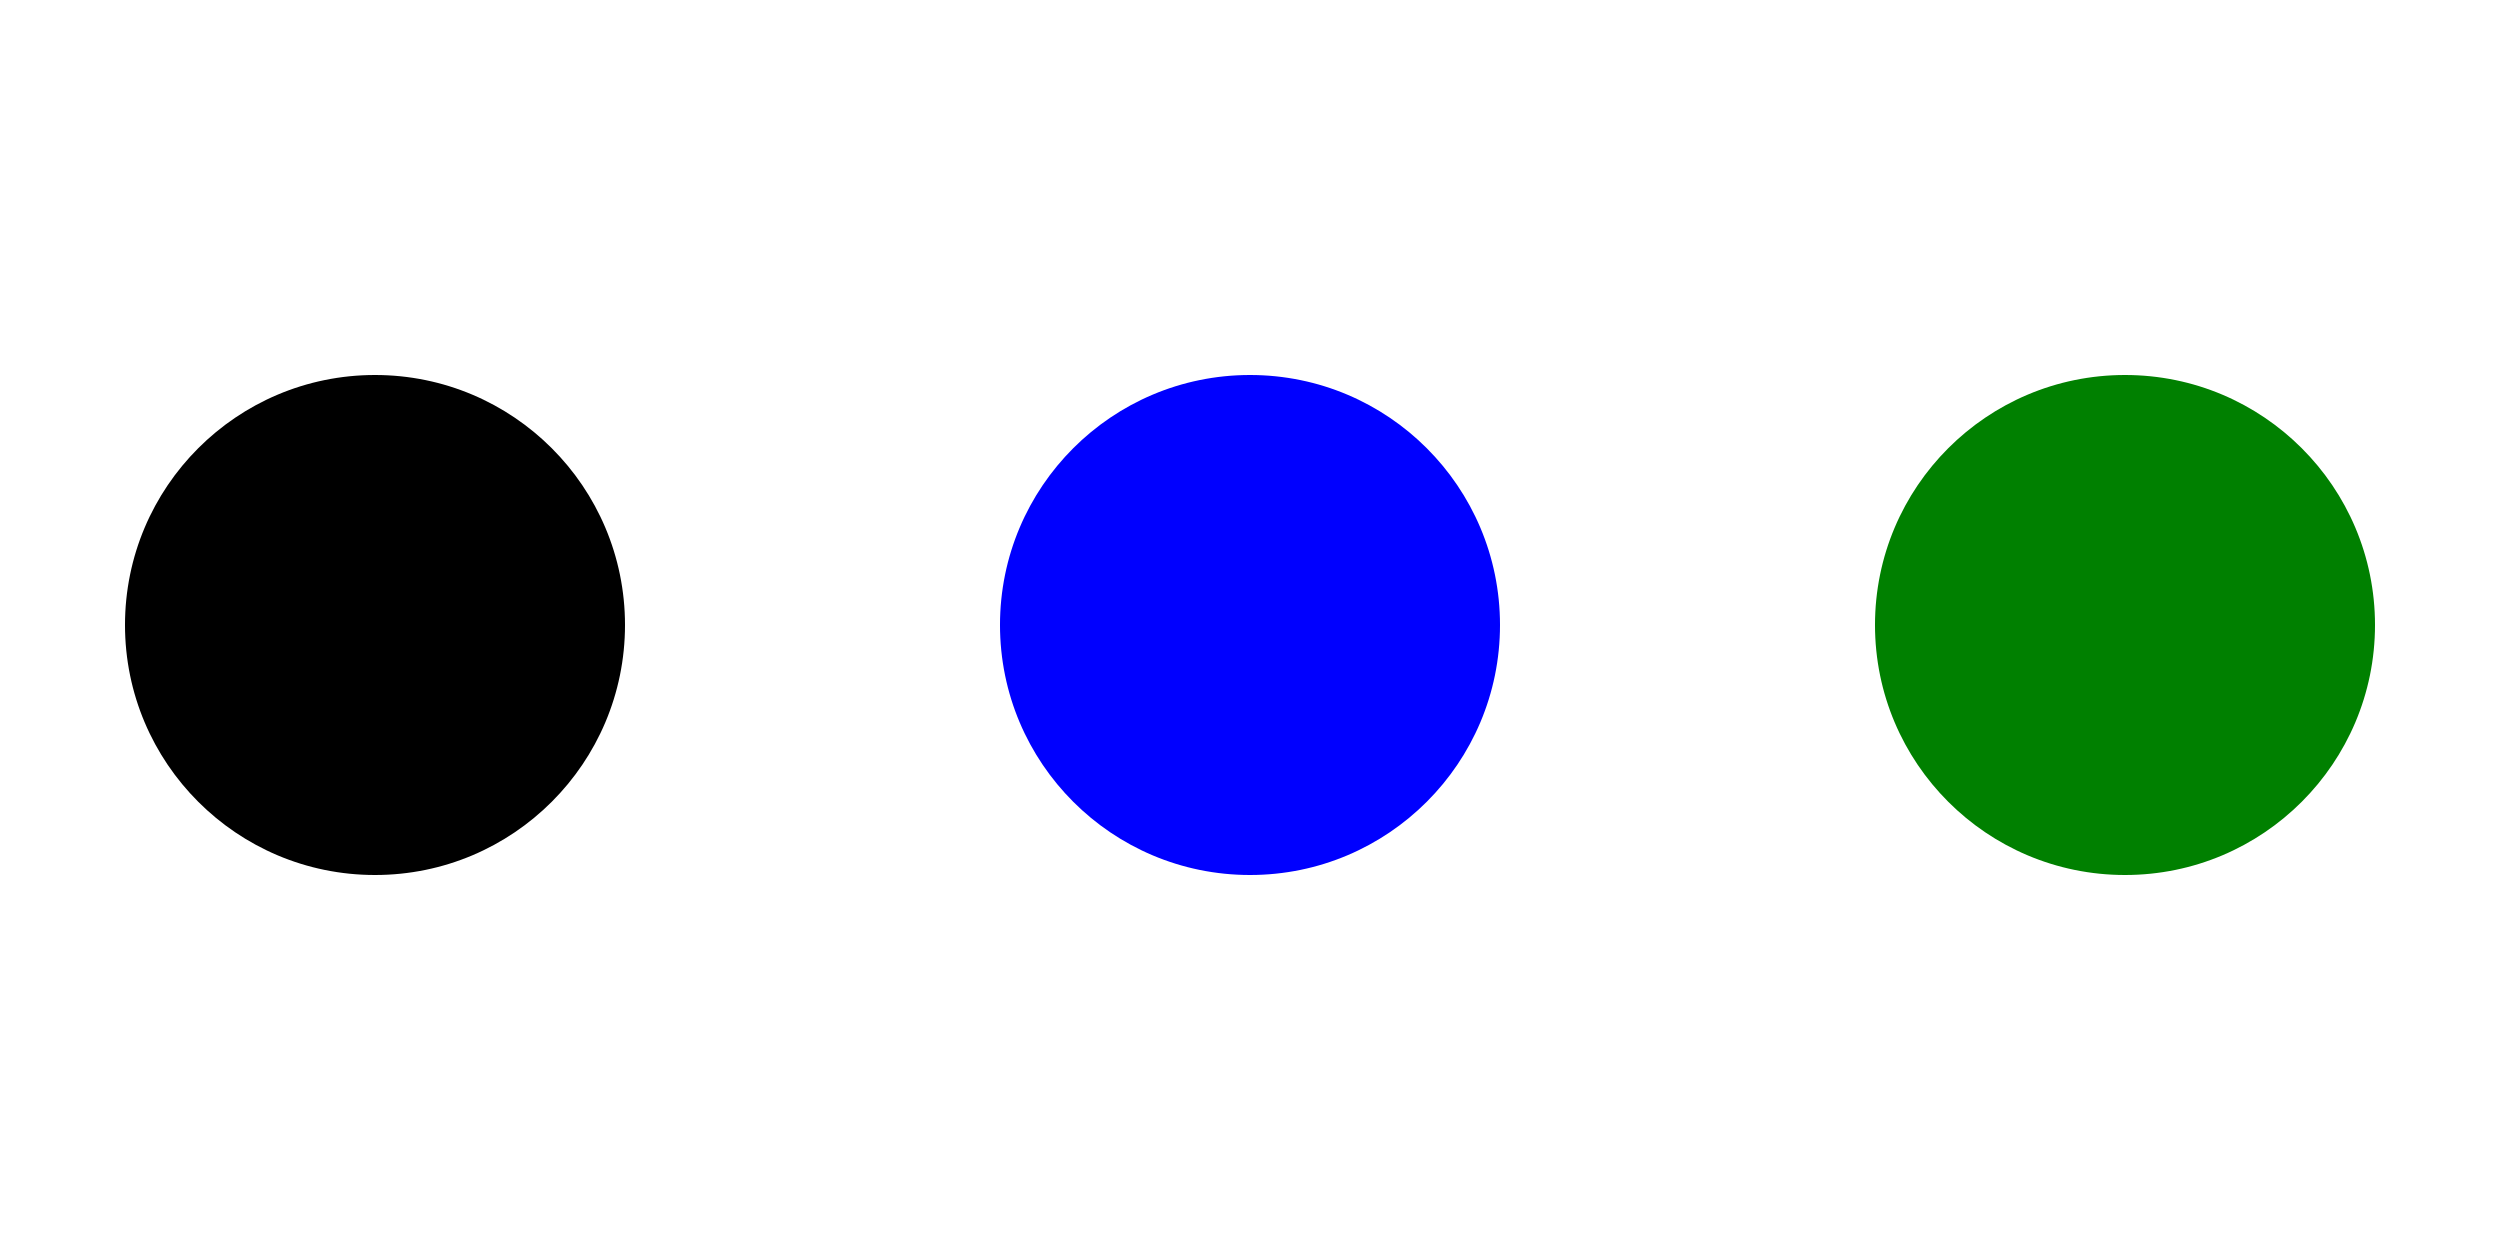  <svg xmlns="http://www.w3.org/2000/svg" width="100" height="50">
  <circle cx="15" cy="25" r="10" fill="black" />
  <circle cx="50" cy="25" r="10" fill="blue" />
   <circle cx="85" cy="25" r="10" fill="green" />
</svg>